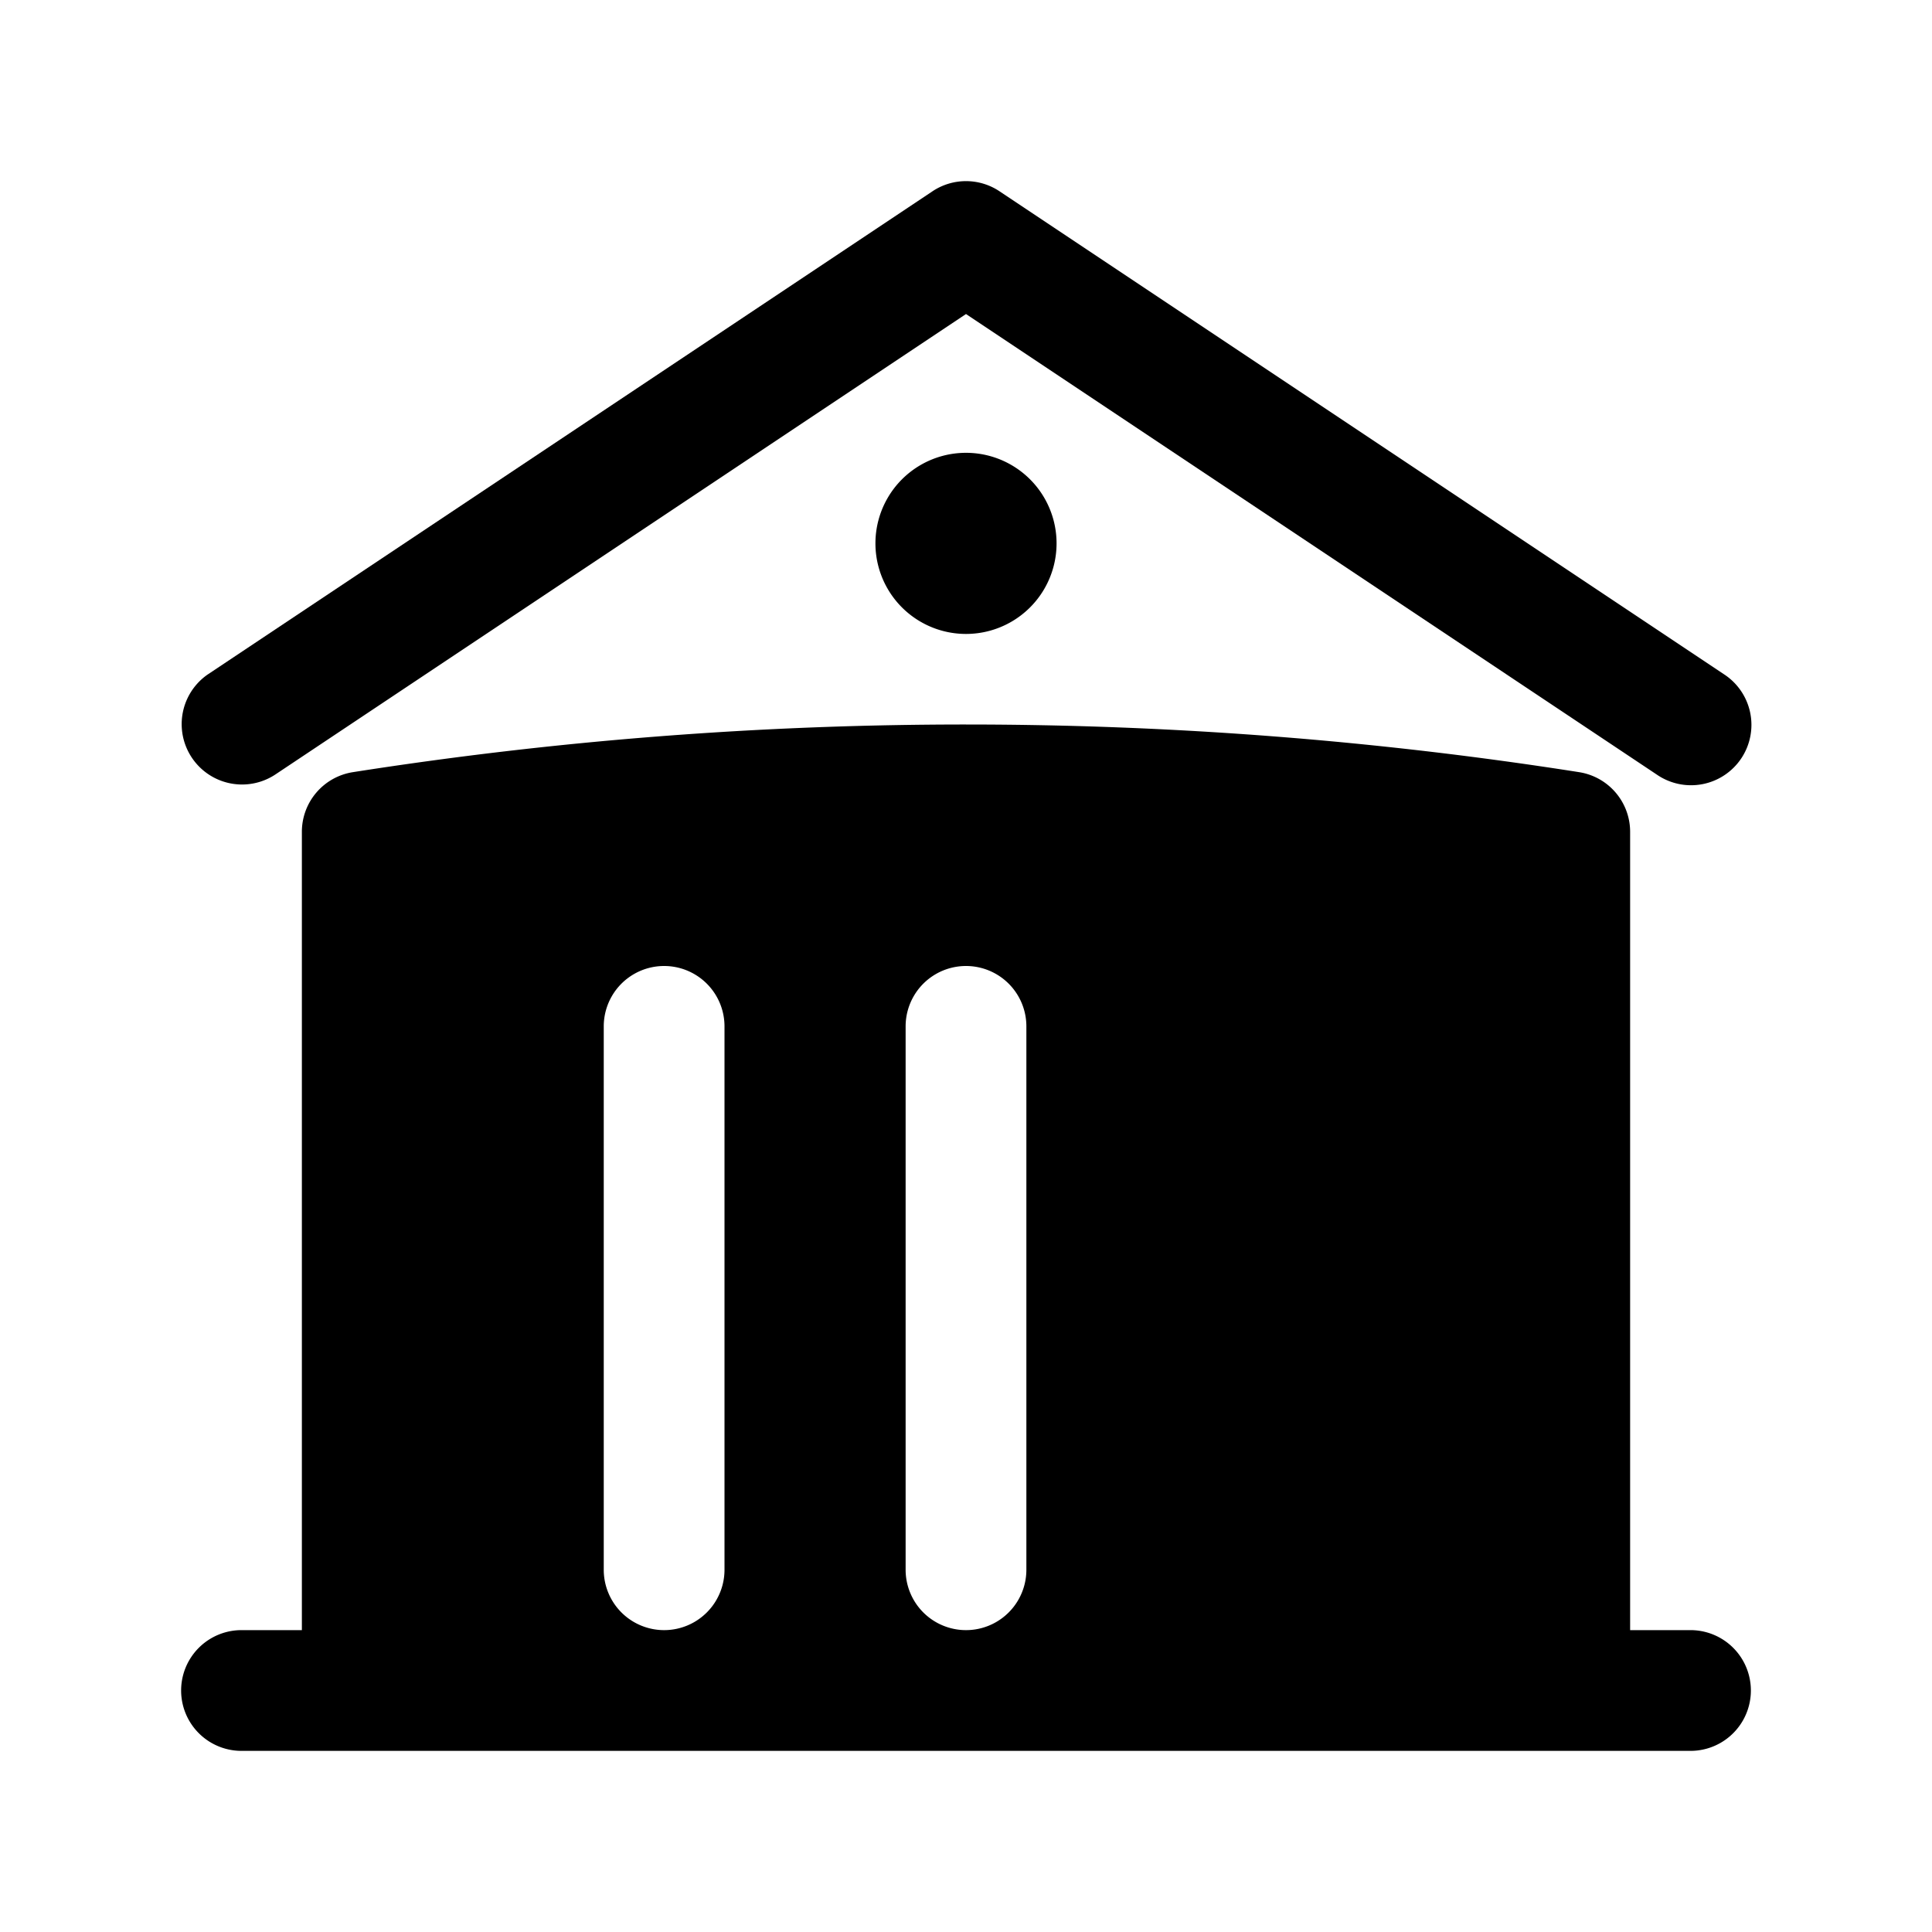 <svg xmlns="http://www.w3.org/2000/svg" viewBox="0 0 24 24" fill="currentColor" className="w-6 h-6">
          <path d="M11.584 2.376a.75.75 0 01.832 0l9 6a.75.75 0 11-.832 1.248L12 3.901 3.416 9.624a.75.75 0 01-.832-1.248l9-6z" />
          <path fillRule="evenodd" d="M20.25 10.332v9.918H21a.75.75 0 010 1.5H3a.75.75 0 010-1.5h.75v-9.918a.75.75 0 01.634-.74A49.109 49.109 0 0112 9c2.59 0 5.134.202 7.616.592a.75.75 0 01.634.74zm-7.5 2.418a.75.75 0 00-1.5 0v6.75a.75.75 0 001.5 0v-6.75zm3-.75a.75.75 0 01.75.75v6.75a.75.75 0 01-1.5 0v-6.75a.75.75 0 01.75-.75zM9 12.75a.75.75 0 00-1.5 0v6.75a.75.75 0 001.5 0v-6.75z" clipRule="evenodd" />
          <path d="M12 7.875a1.125 1.125 0 100-2.25 1.125 1.125 0 000 2.25z" />
        </svg>